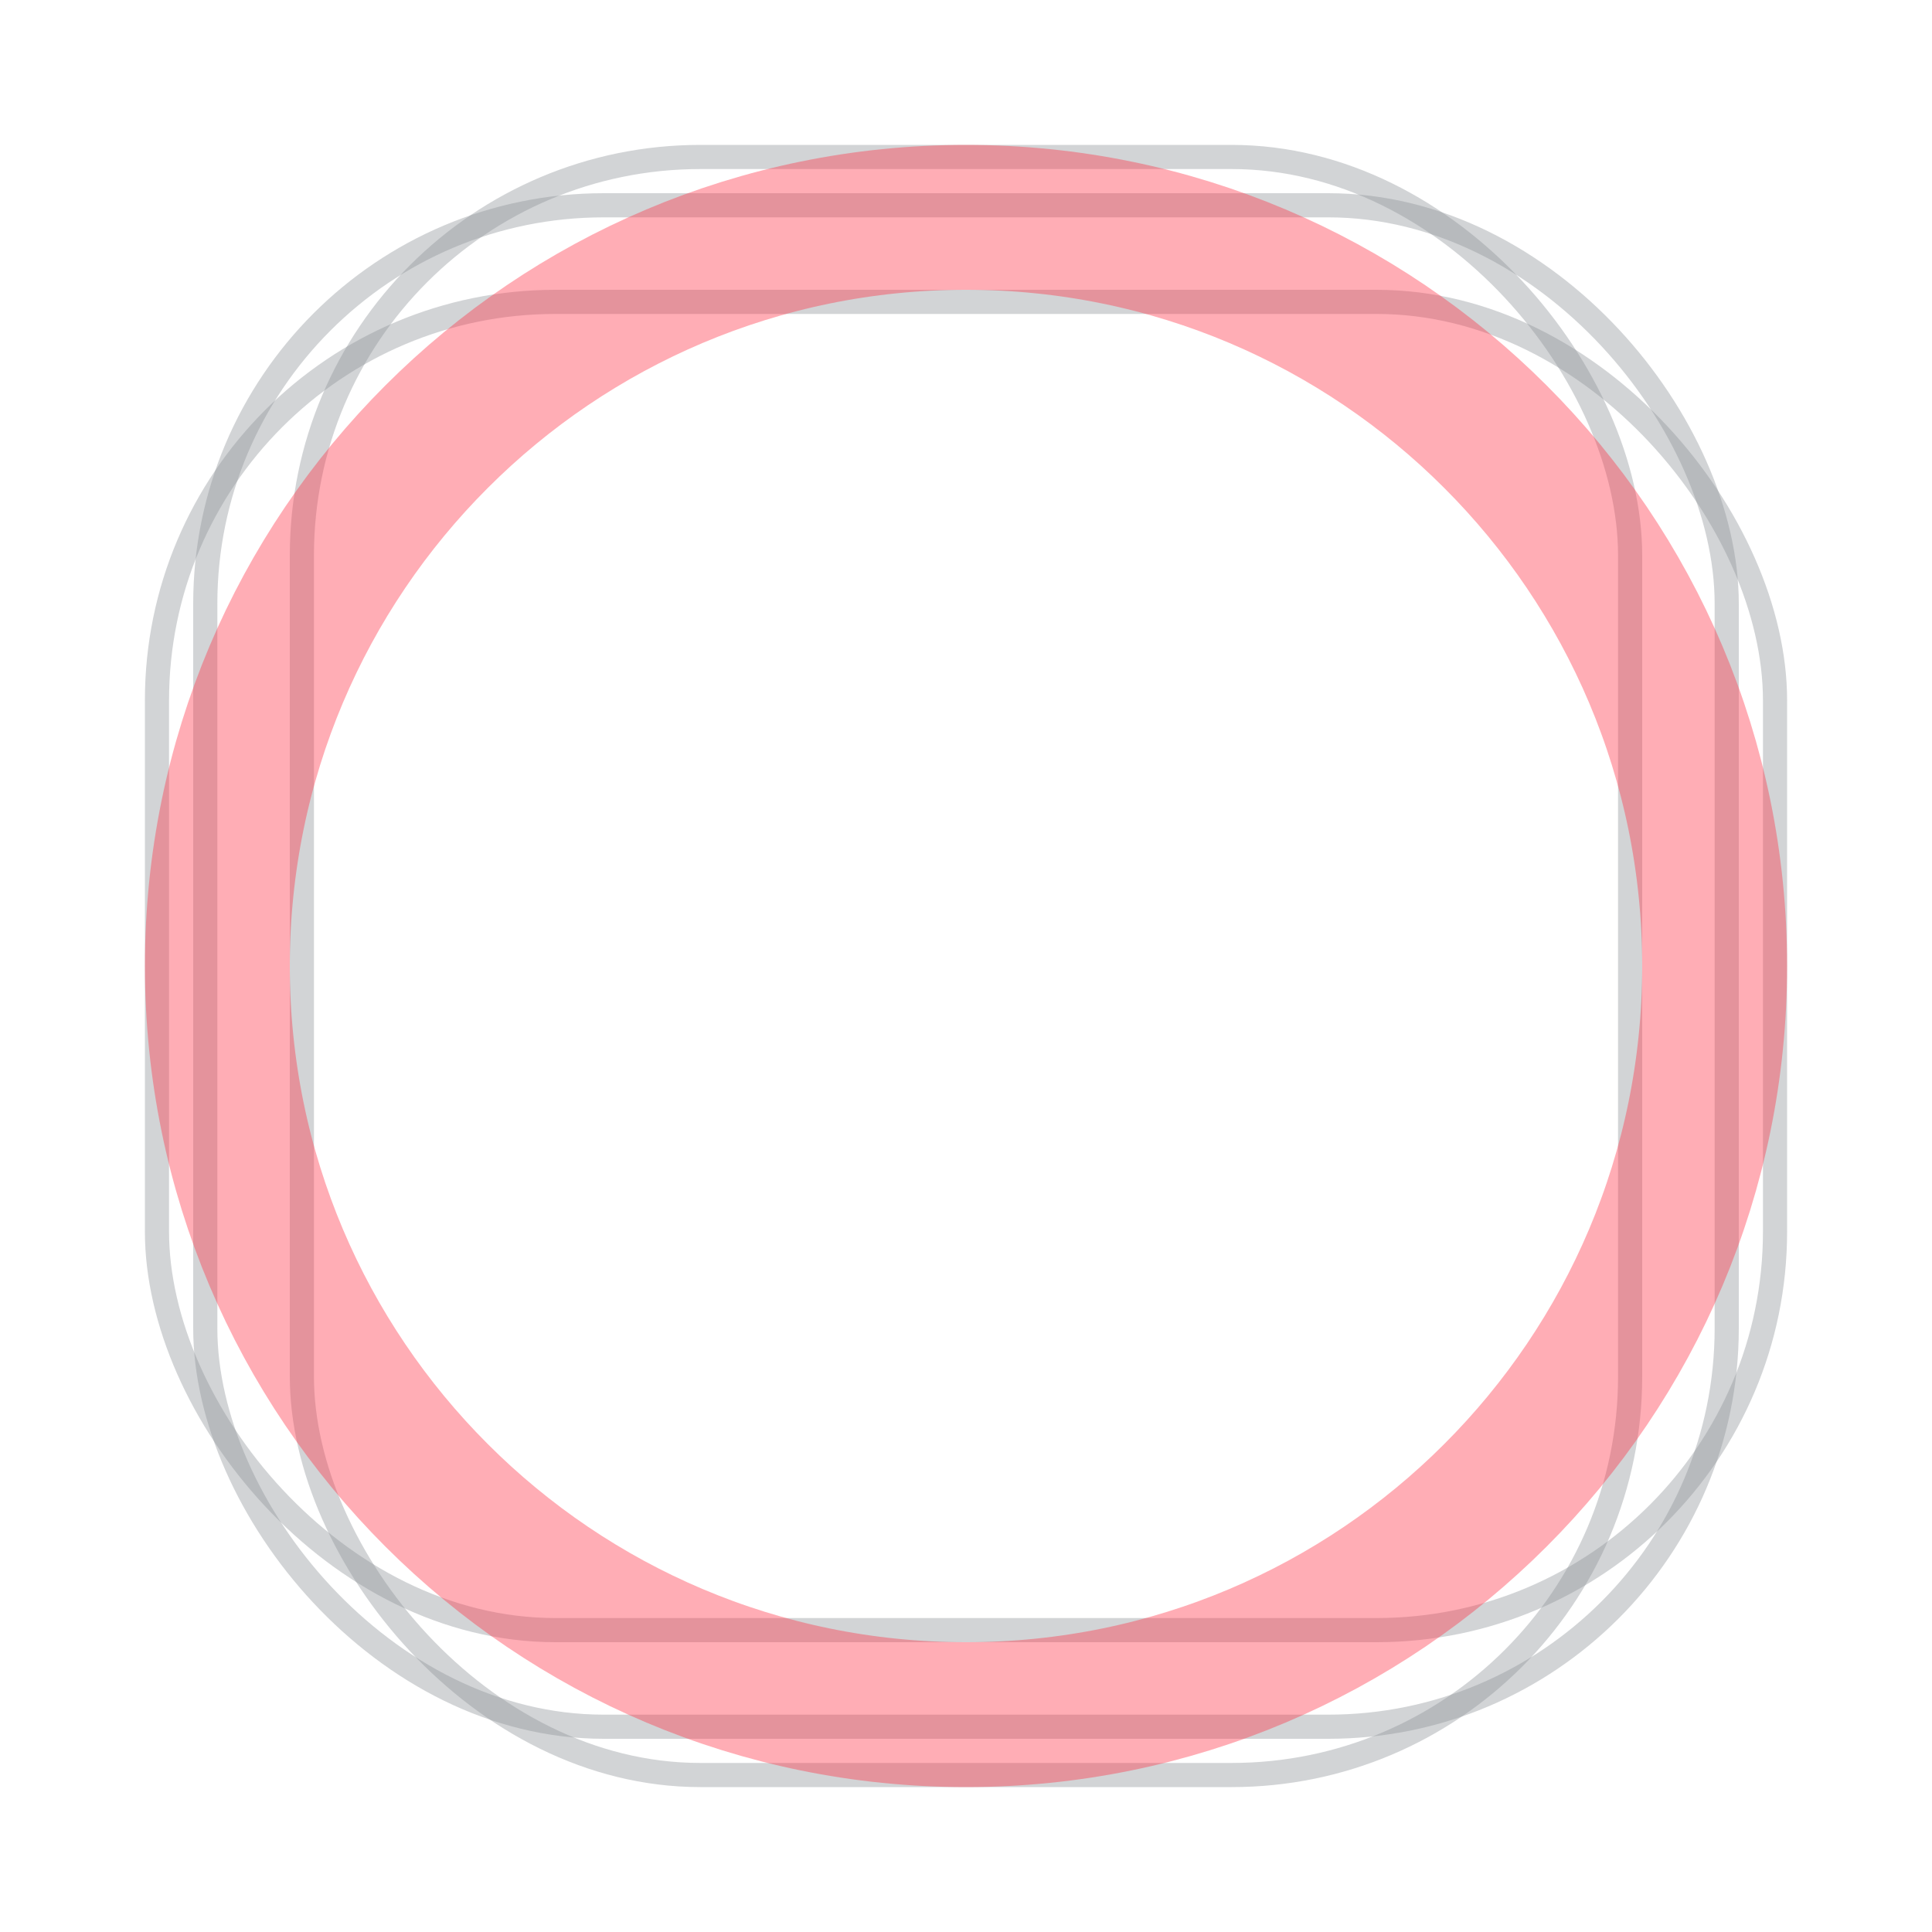 <svg width="20" height="20" viewBox="0 0 20 20" fill="none" xmlns="http://www.w3.org/2000/svg">
<rect opacity="0.4" x="1.625" y="3.125" width="16.75" height="13.75" rx="4.125" stroke="#909499" stroke-width="0.25"/>
<rect opacity="0.4" x="3.125" y="1.625" width="13.75" height="16.75" rx="4.125" stroke="#909499" stroke-width="0.25"/>
<rect opacity="0.4" x="2.125" y="2.125" width="15.75" height="15.75" rx="4.125" stroke="#909499" stroke-width="0.25"/>
<path opacity="0.4" fill-rule="evenodd" clip-rule="evenodd" d="M10 2.25C7.86 2.25 5.922 3.117 4.52 4.52C3.117 5.922 2.25 7.86 2.25 10C2.25 12.14 3.117 14.078 4.52 15.48C5.922 16.883 7.86 17.75 10 17.75C12.14 17.75 14.078 16.883 15.48 15.48C16.883 14.078 17.75 12.14 17.75 10C17.75 7.86 16.883 5.922 15.48 4.52C14.078 3.117 12.14 2.25 10 2.25Z" stroke="#FF3347" stroke-width="1.5"/>
</svg>
